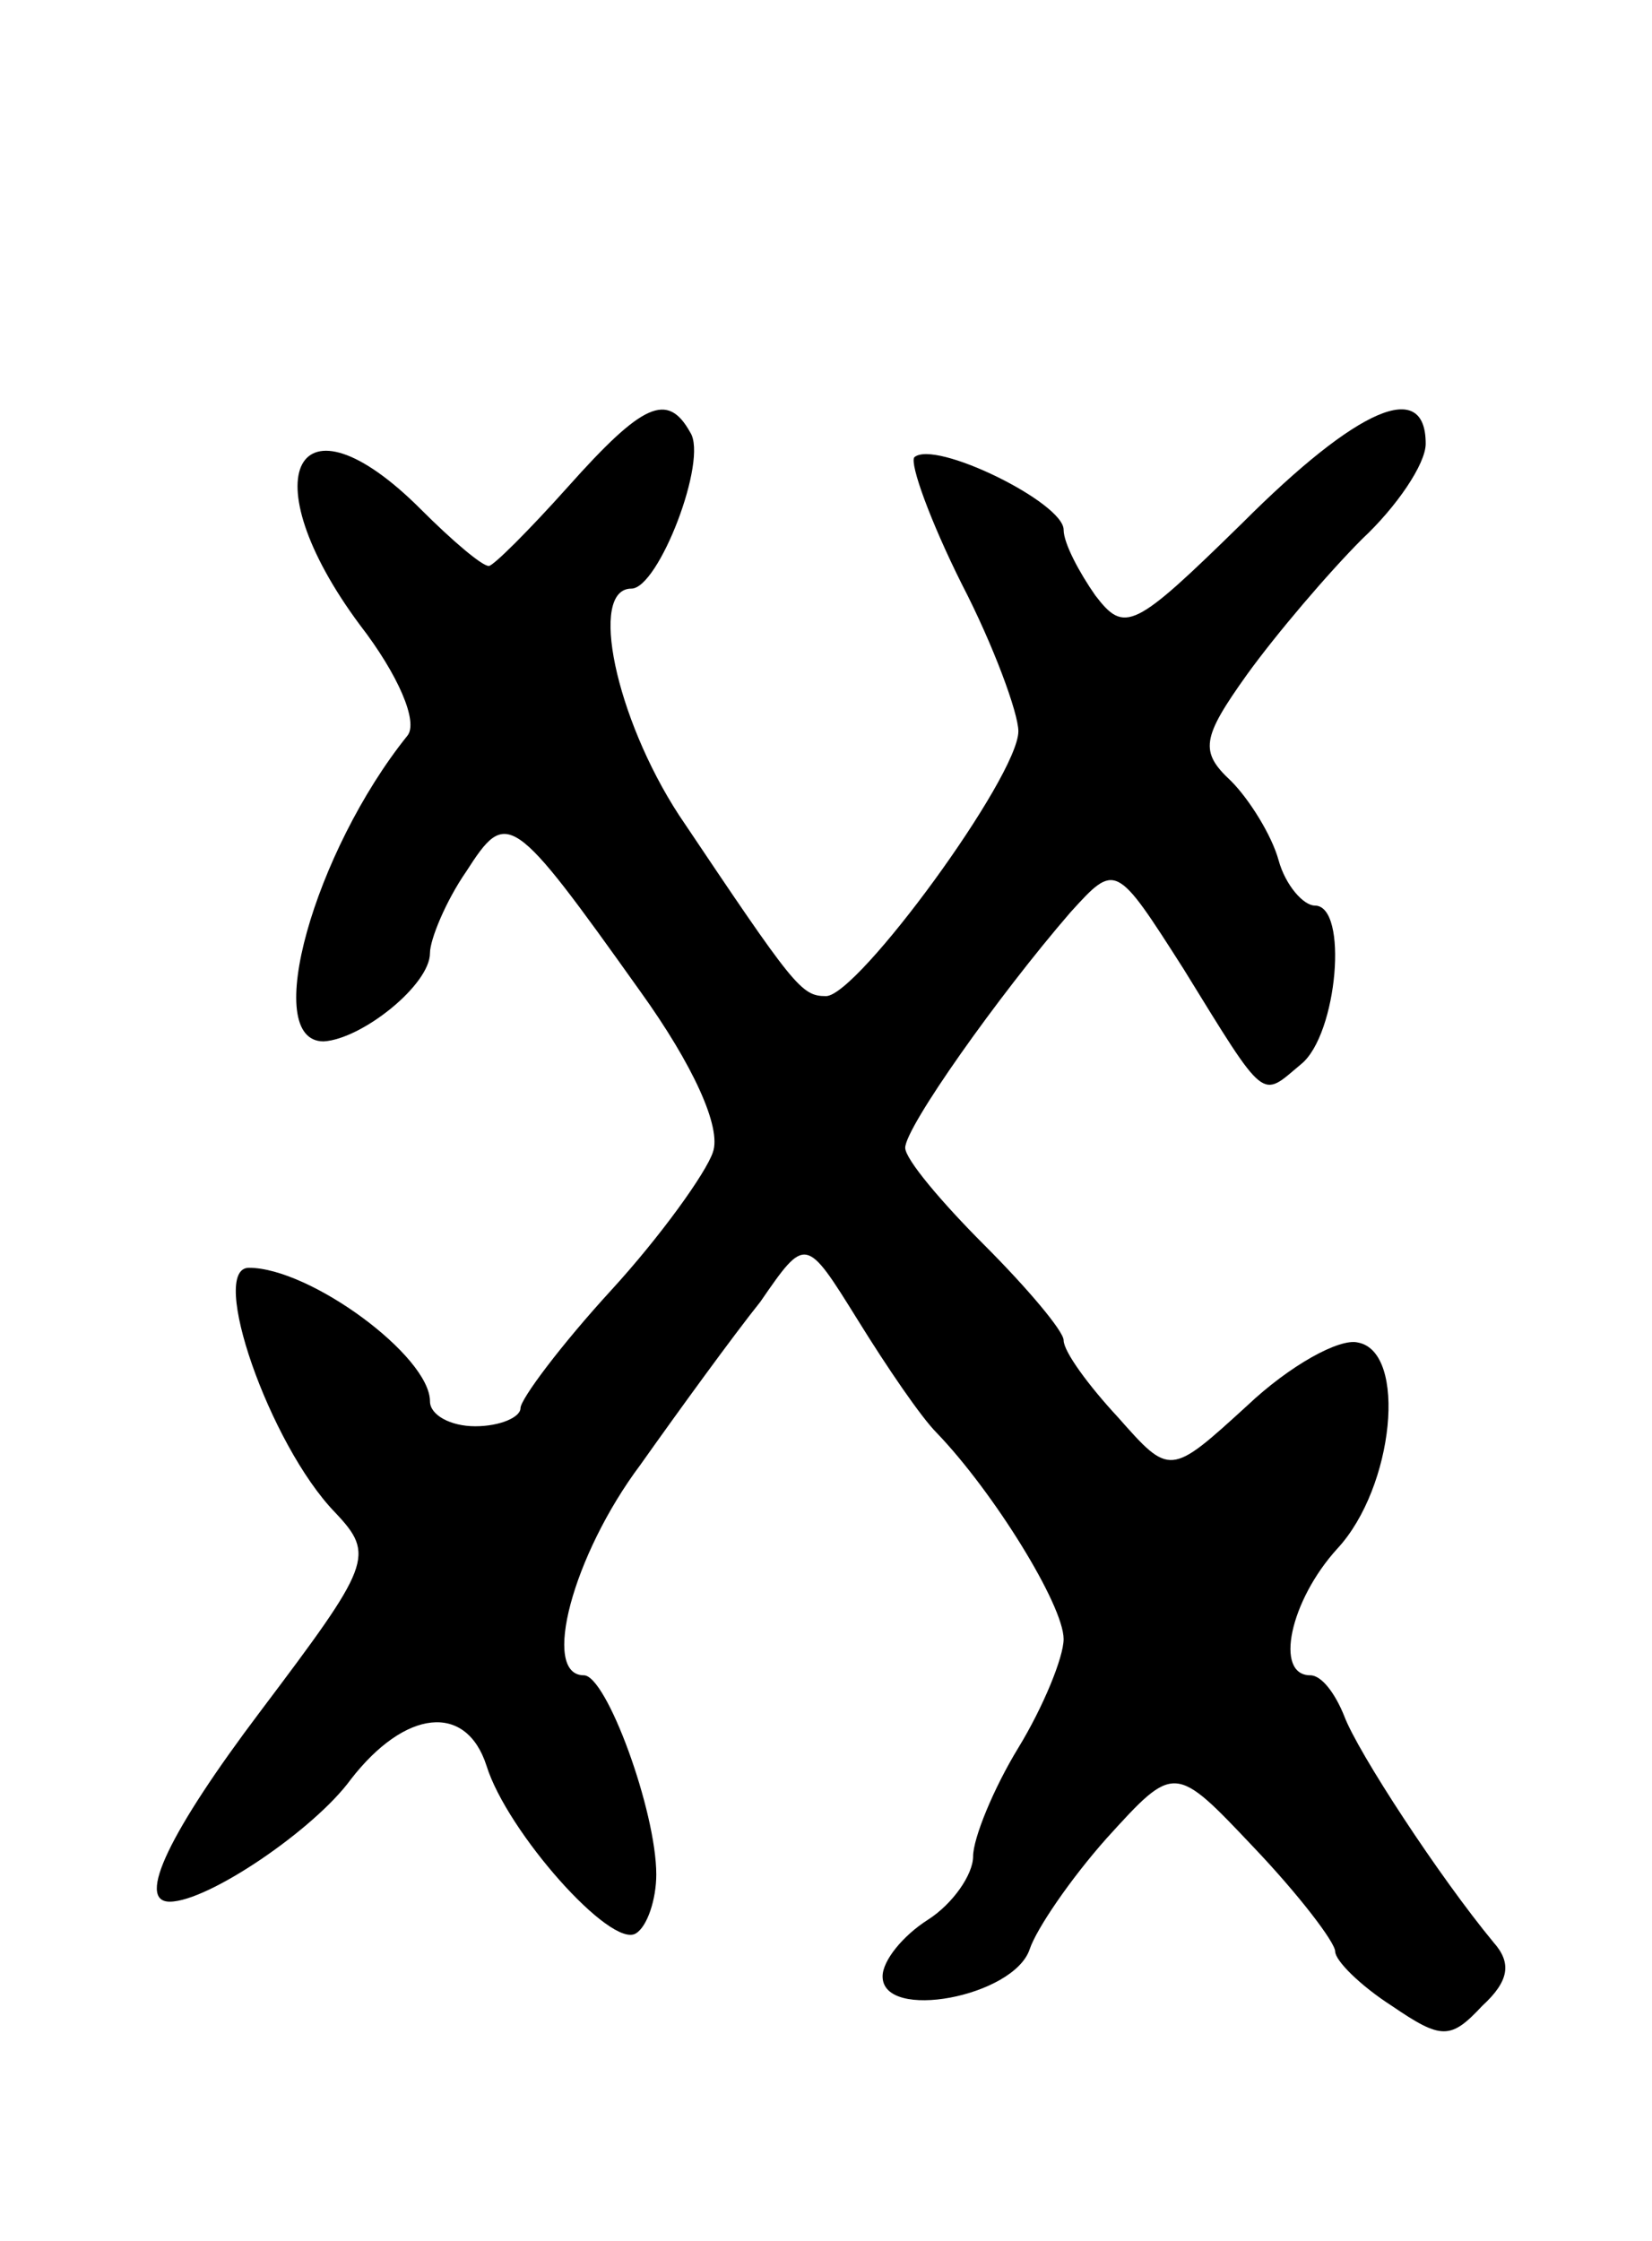 <svg version="1.0" xmlns="http://www.w3.org/2000/svg"
 width="73pt" height="99pt" viewBox="0 0 73 99"
 preserveAspectRatio="xMidYMid meet">
<g transform="translate(0,99) scale(0.1,-0.1)"
fill="#000000" stroke="none">
<path d="M251 775 c-17 -19 -33 -35 -35 -35 -3 0 -16 11 -30 25 -55 55 -76 15
-27 -51 17 -22 26 -43 21 -49 -41 -51 -65 -135 -37 -135 17 1 47 25 47 39 0 6
7 23 16 36 18 28 20 27 77 -53 23 -32 36 -60 32 -71 -3 -9 -23 -37 -45 -61
-22 -24 -40 -48 -40 -52 0 -4 -9 -8 -20 -8 -11 0 -20 5 -20 11 0 20 -53 59
-80 59 -18 0 9 -78 38 -108 18 -19 16 -23 -33 -88 -40 -53 -55 -84 -40 -84 17
0 64 32 80 54 24 31 51 34 60 6 9 -29 55 -81 66 -74 5 3 9 15 9 26 0 28 -22
88 -32 88 -19 0 -5 53 25 93 17 24 41 57 53 72 20 29 20 29 43 -8 13 -21 28
-43 35 -50 25 -26 56 -76 56 -91 0 -8 -9 -30 -20 -48 -11 -18 -20 -40 -20 -48
0 -8 -9 -21 -20 -28 -11 -7 -20 -18 -20 -25 0 -20 58 -9 65 12 3 9 18 31 34
49 30 33 30 33 65 -4 20 -21 36 -42 36 -46 0 -4 11 -15 25 -24 22 -15 26 -15
40 0 12 11 13 19 5 28 -24 29 -60 84 -66 100 -4 10 -10 18 -15 18 -16 0 -9 33
12 56 25 27 31 87 9 91 -8 2 -30 -10 -49 -28 -34 -31 -34 -31 -57 -5 -13 14
-24 29 -24 34 0 4 -16 23 -35 42 -19 19 -35 38 -35 43 0 9 41 67 73 104 20 22
20 22 50 -25 37 -60 34 -57 52 -42 16 13 21 70 6 70 -5 0 -13 9 -16 20 -3 11
-13 27 -21 35 -14 13 -13 19 7 47 13 18 36 45 51 60 15 14 28 33 28 42 0 29
-30 16 -81 -35 -48 -47 -52 -49 -65 -32 -7 10 -14 23 -14 29 0 12 -57 40 -66
32 -2 -3 7 -28 21 -56 14 -27 25 -57 25 -65 0 -20 -71 -117 -85 -117 -11 0
-14 4 -65 80 -28 43 -40 100 -21 100 12 0 34 57 26 69 -10 18 -21 13 -54 -24z"/>
</g>
</svg>
